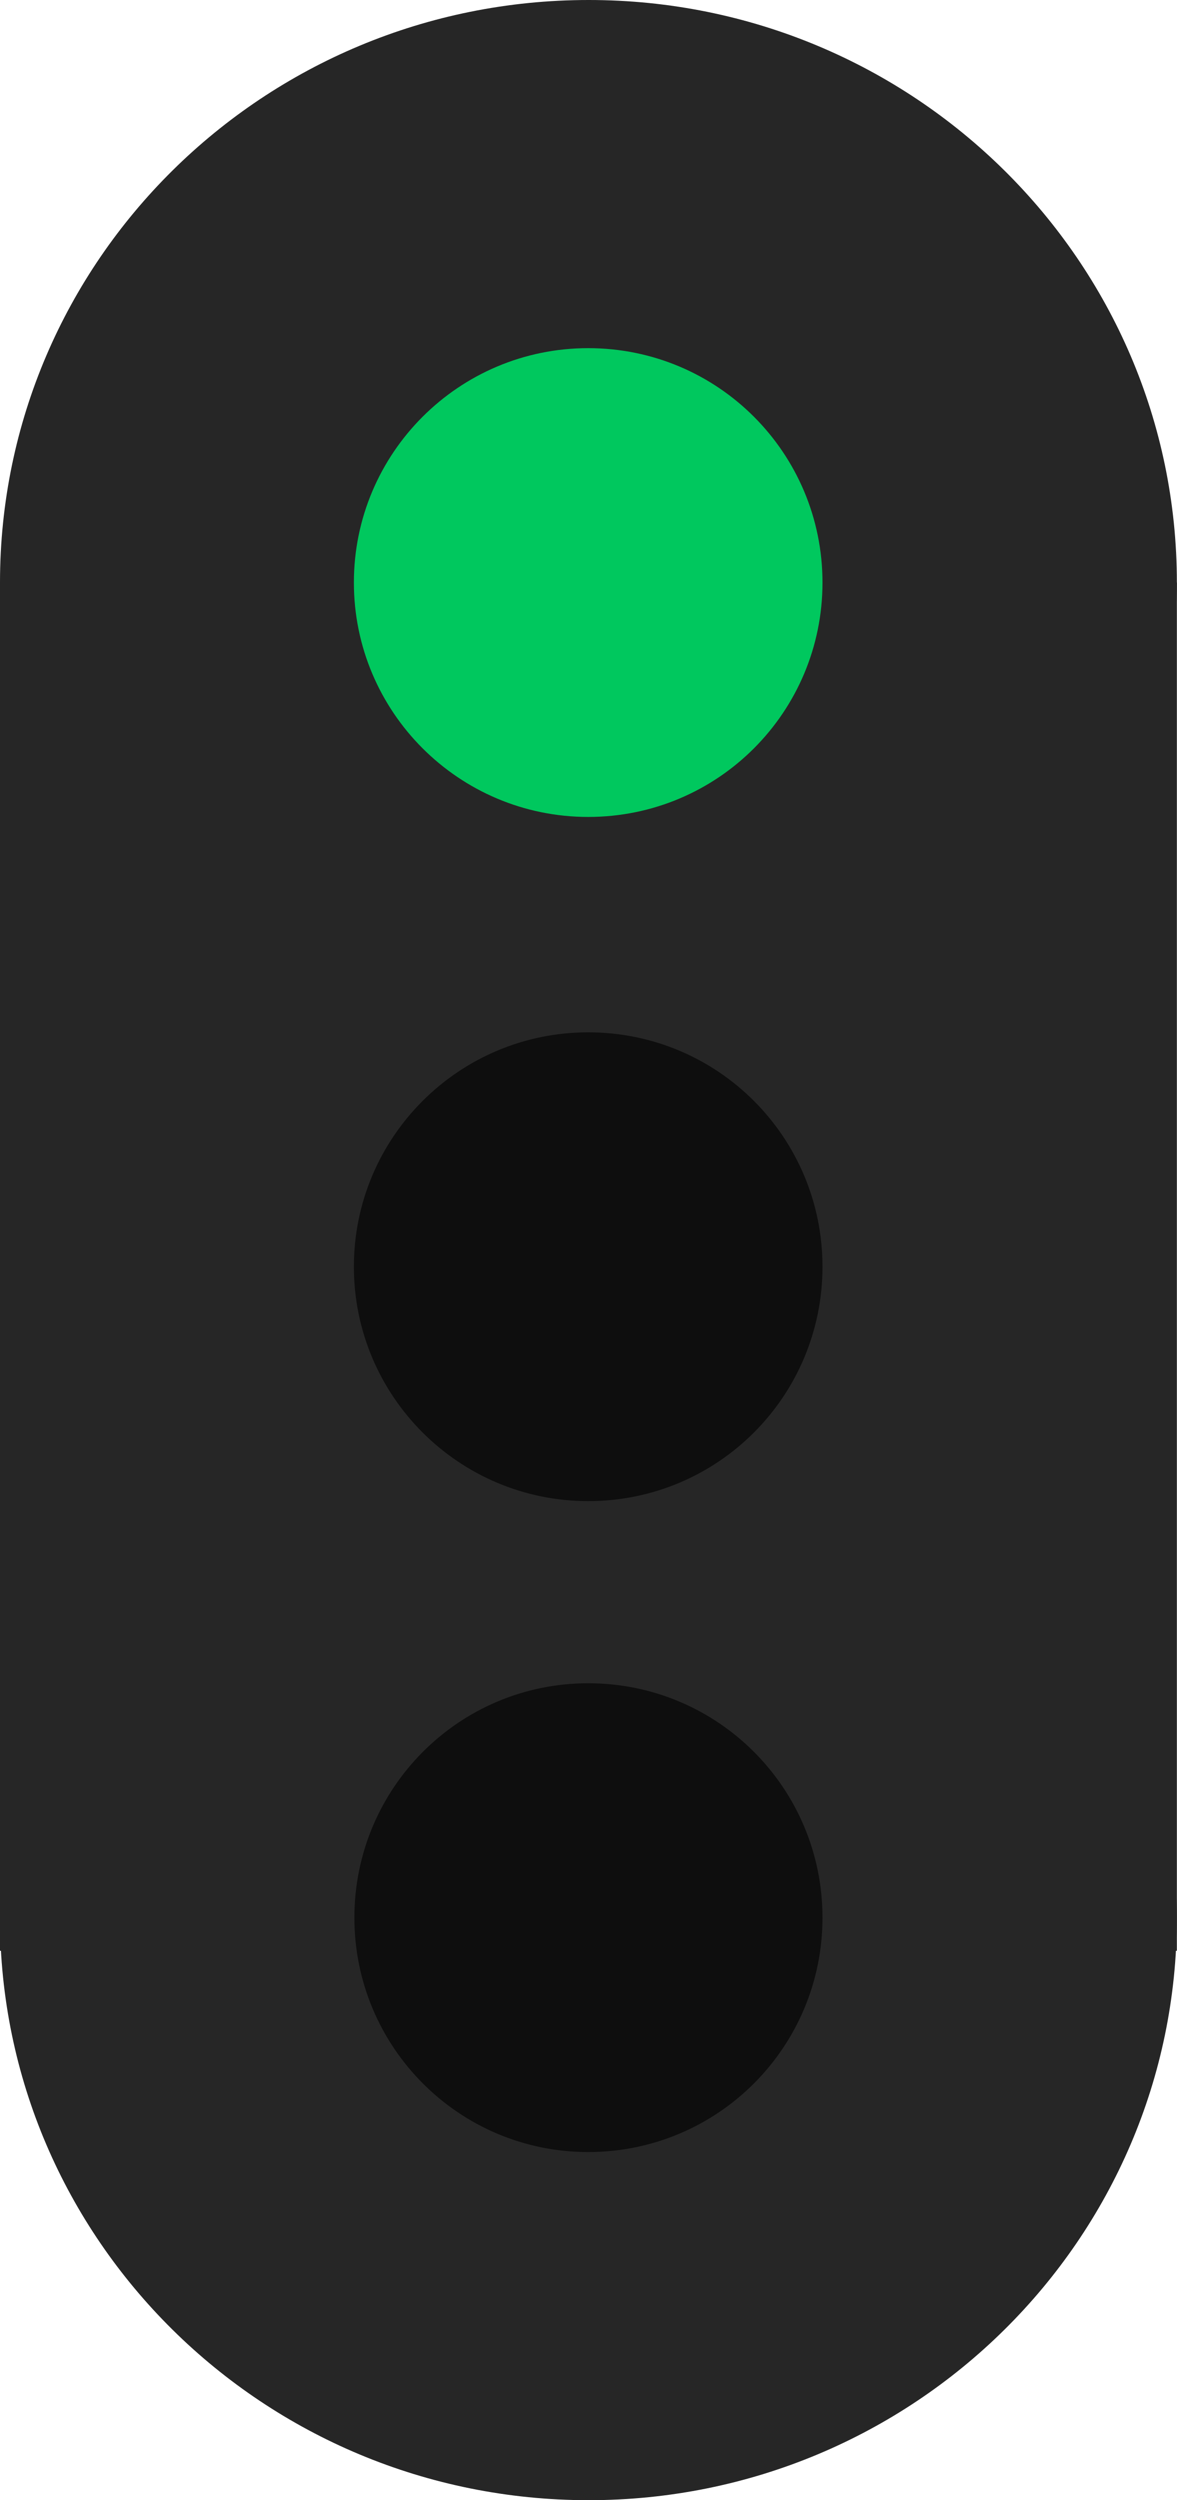 <?xml version="1.0" encoding="UTF-8"?>
<svg xmlns="http://www.w3.org/2000/svg" xmlns:xlink="http://www.w3.org/1999/xlink" width="9.419" height="20" viewBox="0 0 9.419 20">
<path fill-rule="nonzero" fill="rgb(14.902%, 14.902%, 14.902%)" fill-opacity="1" d="M 0 4.66 L 9.418 4.66 L 9.418 15.605 L 0 15.605 Z M 0 4.66 "/>
<path fill-rule="nonzero" fill="rgb(14.902%, 14.902%, 14.902%)" fill-opacity="1" d="M 9.418 15.34 C 9.418 17.914 7.309 20 4.711 20 C 2.109 20 0 17.914 0 15.34 C 0 12.766 2.109 10.68 4.711 10.68 C 7.309 10.68 9.418 12.766 9.418 15.34 Z M 9.418 15.34 "/>
<path fill-rule="nonzero" fill="rgb(14.902%, 14.902%, 14.902%)" fill-opacity="1" d="M 9.418 4.66 C 9.418 7.234 7.309 9.32 4.711 9.32 C 2.109 9.32 0 7.234 0 4.66 C 0 2.086 2.109 0 4.711 0 C 7.309 0 9.418 2.086 9.418 4.66 Z M 9.418 4.66 "/>
<path fill-rule="nonzero" fill="rgb(5.49%, 5.49%, 5.49%)" fill-opacity="1" d="M 6.582 15.34 C 6.582 16.375 5.746 17.215 4.707 17.215 C 3.672 17.215 2.836 16.375 2.836 15.34 C 2.836 14.305 3.672 13.465 4.707 13.465 C 5.746 13.465 6.582 14.305 6.582 15.34 Z M 6.582 15.34 "/>
<path fill-rule="nonzero" fill="rgb(0%, 78.431%, 36.863%)" fill-opacity="1" d="M 6.582 4.66 C 6.582 5.695 5.746 6.535 4.707 6.535 C 3.672 6.535 2.832 5.695 2.832 4.66 C 2.832 3.625 3.672 2.785 4.707 2.785 C 5.746 2.785 6.582 3.625 6.582 4.66 Z M 6.582 4.66 "/>
<path fill-rule="nonzero" fill="rgb(5.49%, 5.49%, 5.49%)" fill-opacity="1" d="M 6.582 10.133 C 6.582 11.168 5.746 12.008 4.707 12.008 C 3.672 12.008 2.832 11.168 2.832 10.133 C 2.832 9.098 3.672 8.258 4.707 8.258 C 5.746 8.258 6.582 9.098 6.582 10.133 Z M 6.582 10.133 "/>
</svg>
